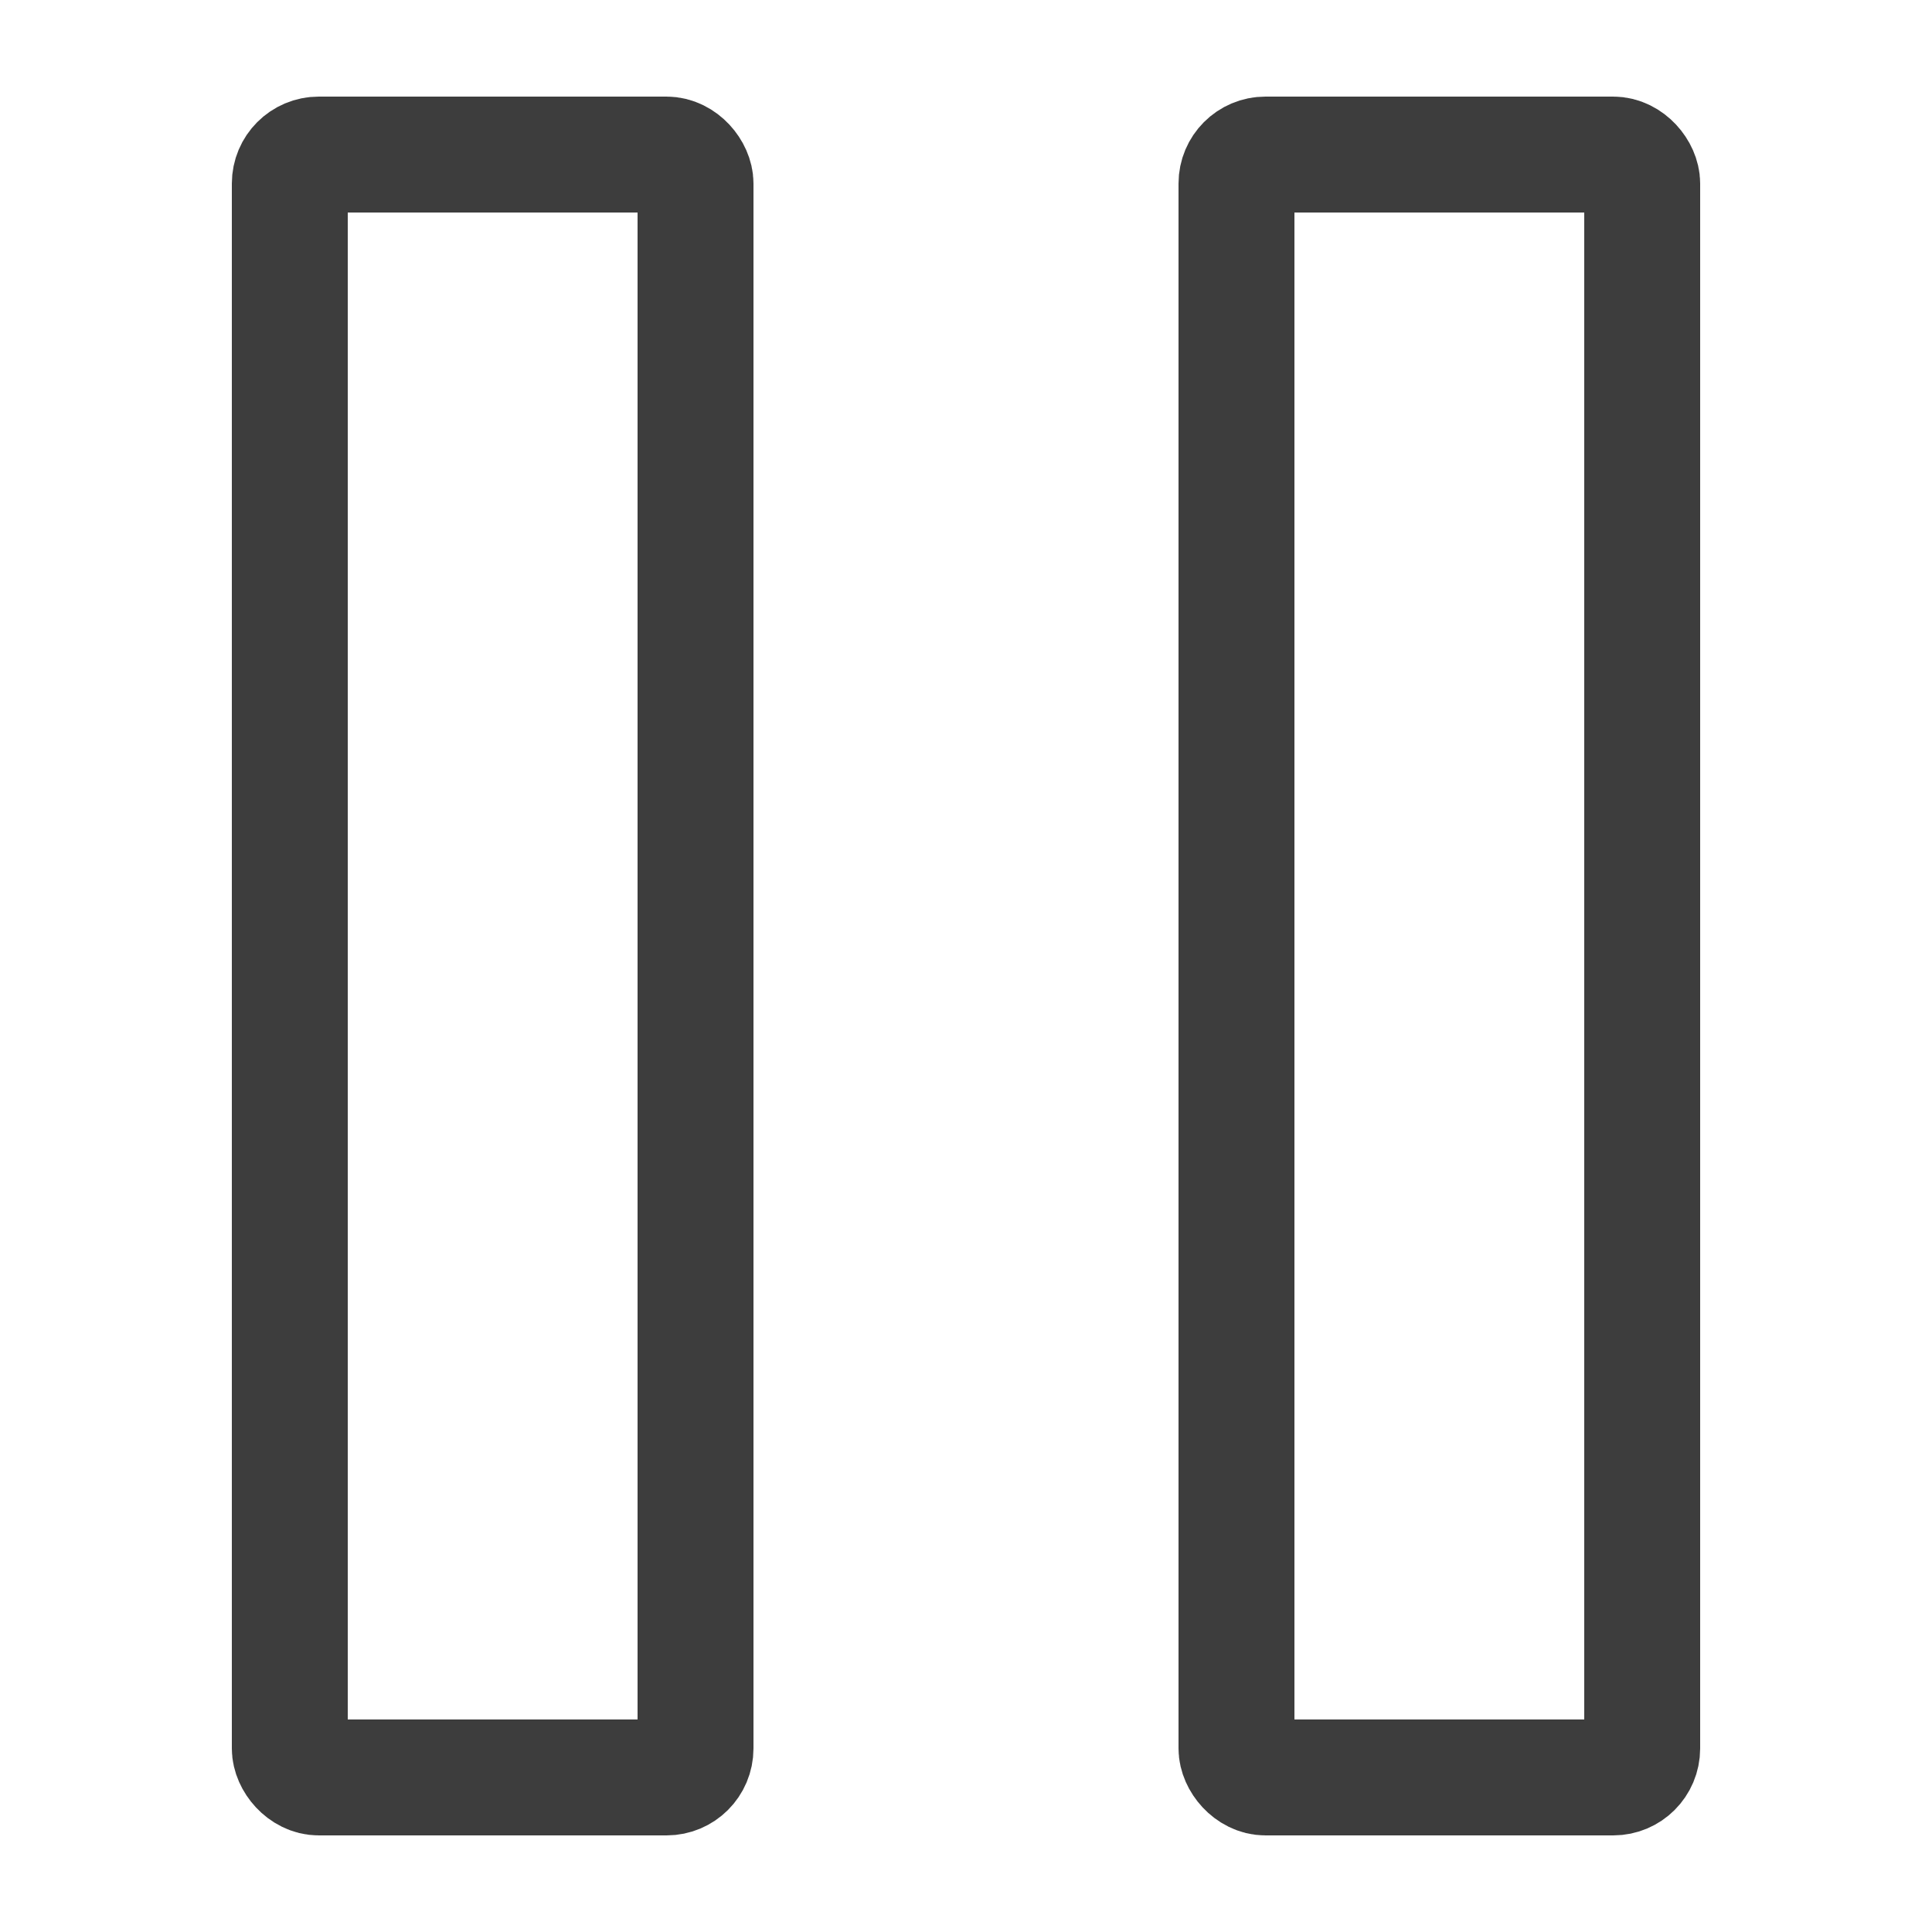 <svg id="Слой_1" data-name="Слой 1" xmlns="http://www.w3.org/2000/svg" viewBox="0 0 100 100"><defs><style>.cls-1{fill:none;stroke:#3d3d3d;stroke-miterlimit:10;stroke-width:6px;}</style></defs><rect class="cls-1" x="15" y="8" width="21" height="84" rx="1.5"/><rect class="cls-1" x="64" y="8" width="21" height="84" rx="1.5"/></svg>
